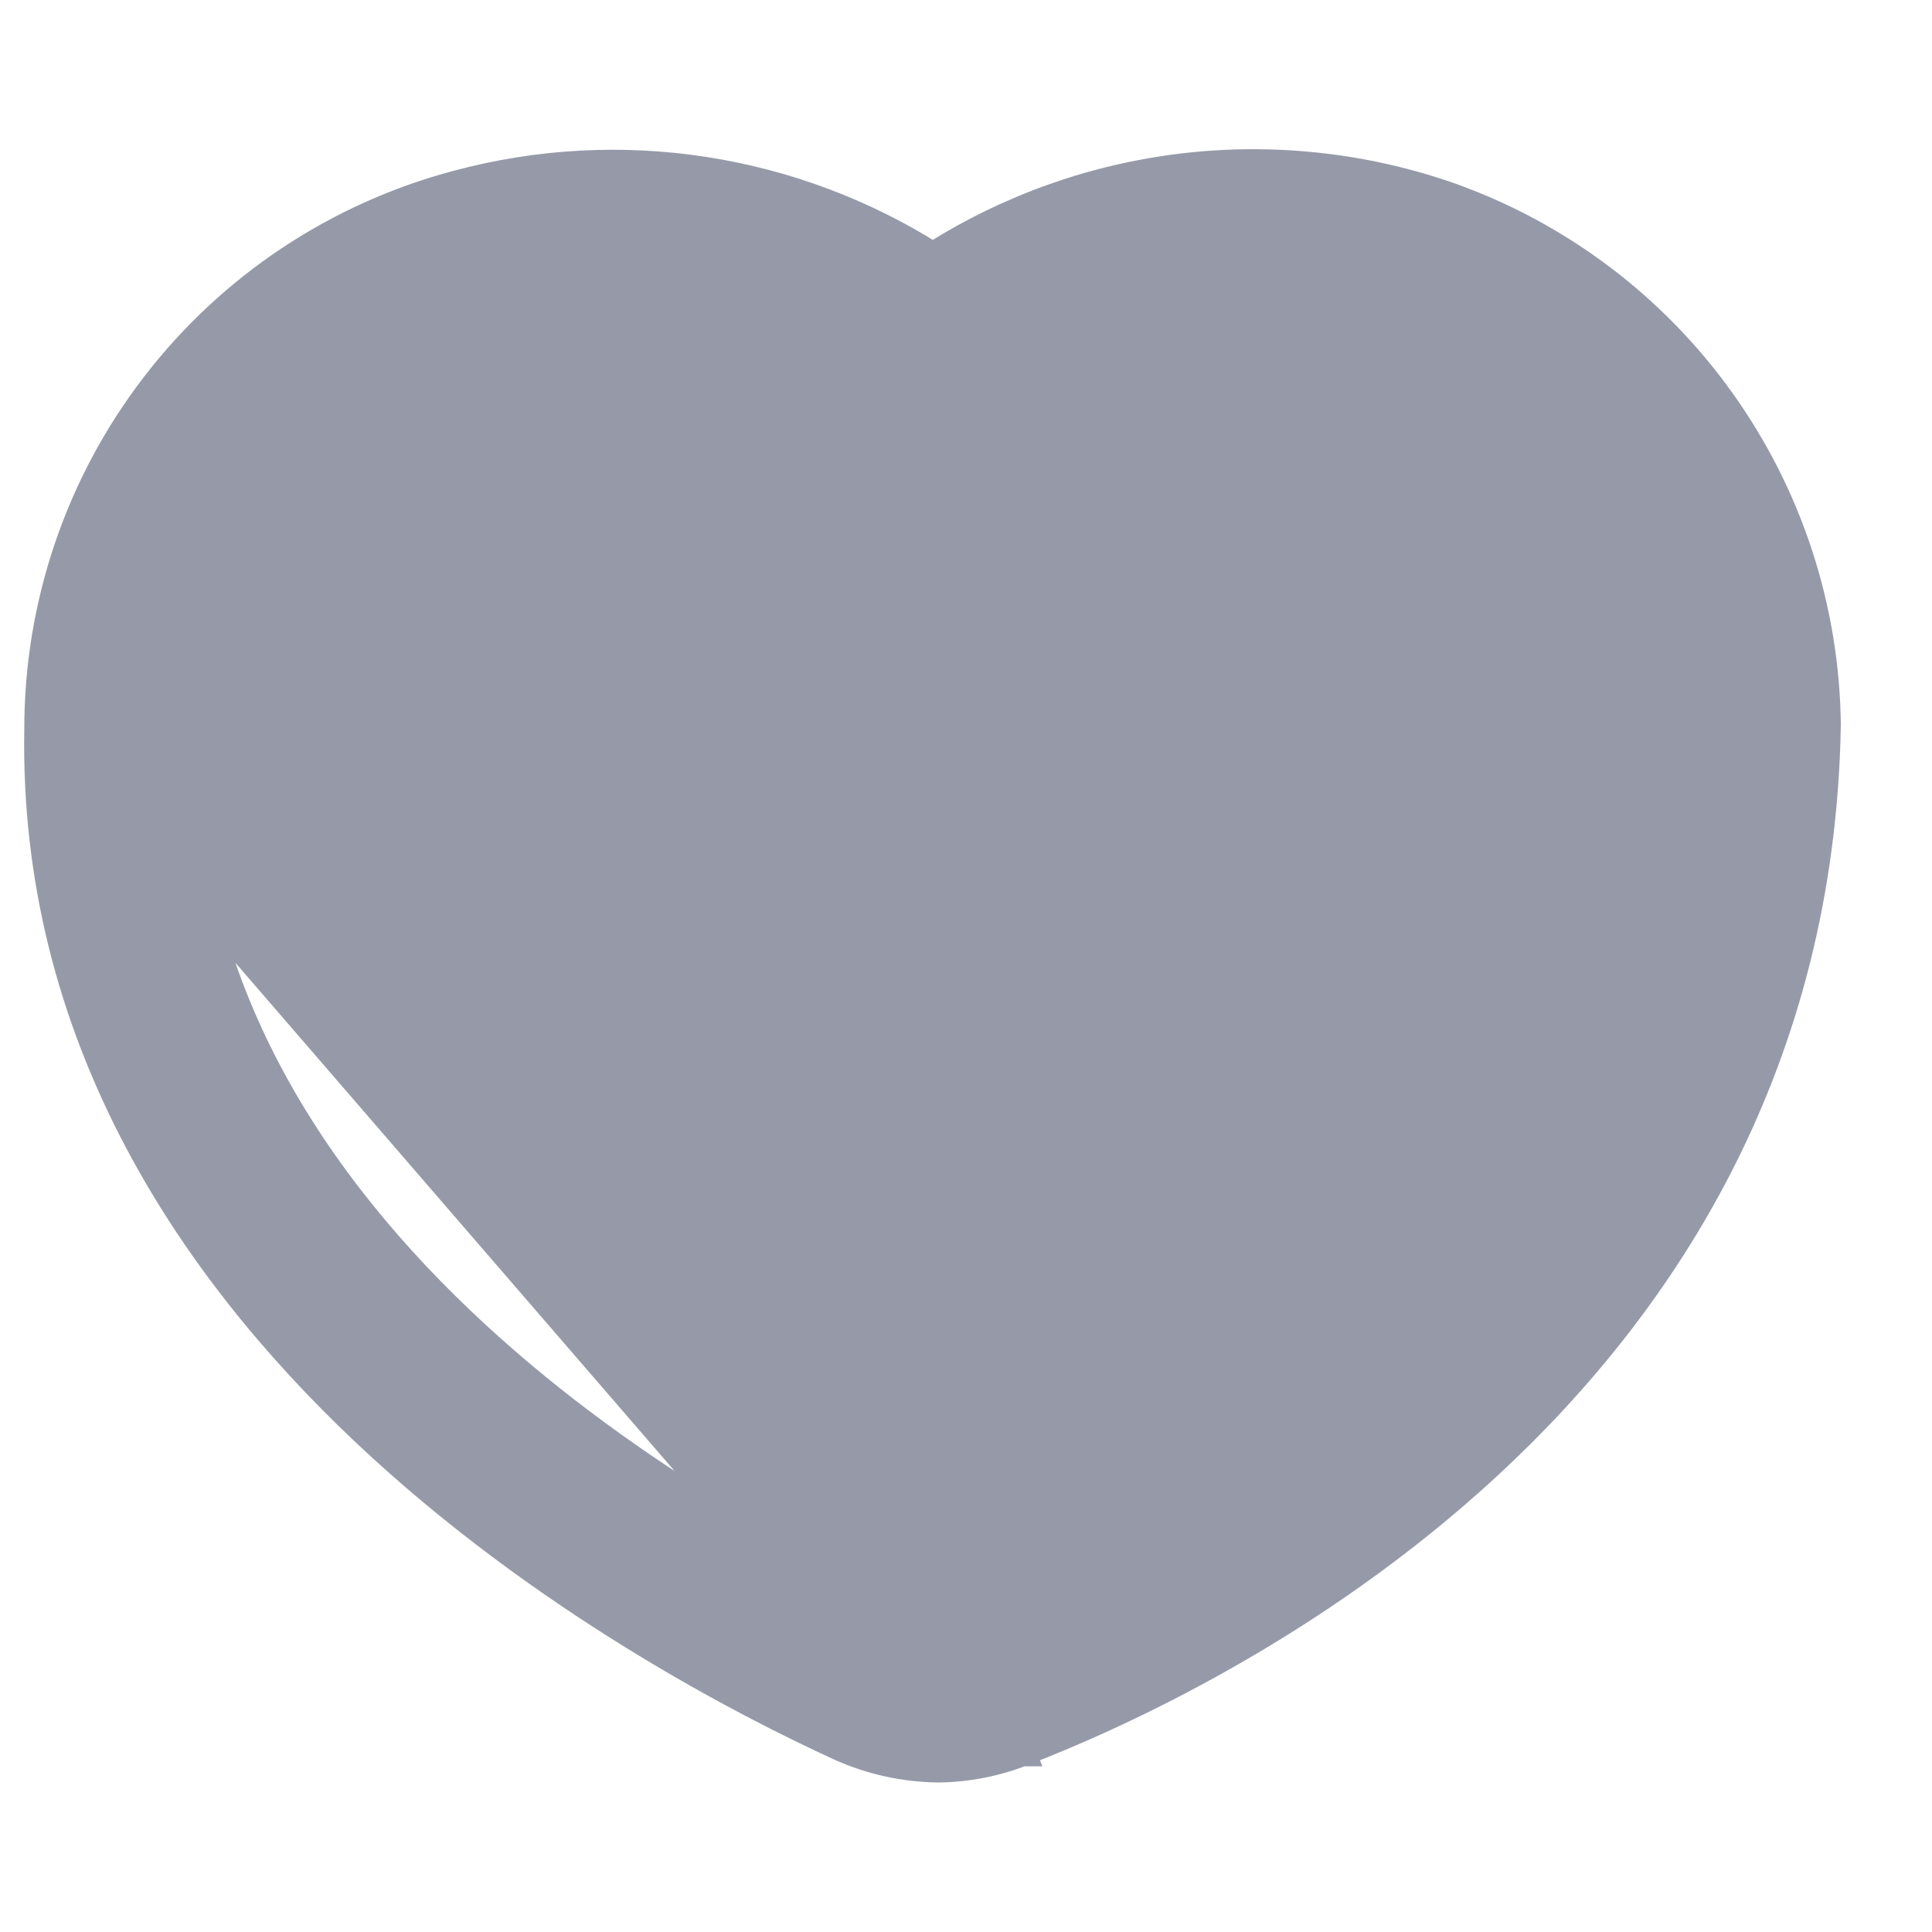<svg width="21" height="21" viewBox="0 0 21 21" fill="none" xmlns="http://www.w3.org/2000/svg">
<path d="M11.109 19.049C12.116 18.66 14.268 17.698 16.186 15.92C18.107 14.14 19.797 11.537 19.859 7.878L19.859 7.878L19.859 7.873C19.844 6.612 19.443 5.386 18.71 4.36C17.978 3.334 16.948 2.557 15.76 2.134L15.759 2.133C14.828 1.809 13.835 1.701 12.856 1.817C11.89 1.932 10.962 2.262 10.14 2.784C9.386 2.308 8.542 1.992 7.661 1.855C6.767 1.716 5.853 1.765 4.979 1.999C3.67 2.344 2.512 3.112 1.686 4.185C0.86 5.257 0.413 6.573 0.414 7.926C0.356 11.207 2.034 13.743 3.968 15.568C5.903 17.393 8.107 18.521 9.138 18.993L9.139 18.993C9.472 19.142 9.831 19.22 10.196 19.225L10.196 19.225L10.199 19.225C10.511 19.221 10.819 19.162 11.109 19.049ZM11.109 19.049C11.109 19.049 11.109 19.049 11.109 19.049L11.055 18.909M11.109 19.049C11.109 19.049 11.109 19.049 11.11 19.049L11.055 18.909M11.055 18.909C10.781 19.015 10.491 19.072 10.197 19.075M11.055 18.909C13.05 18.139 19.586 15.094 19.709 7.875C19.694 6.645 19.303 5.449 18.588 4.447C17.873 3.446 16.869 2.688 15.71 2.275C14.8 1.958 13.83 1.852 12.874 1.966C11.917 2.08 10.999 2.41 10.189 2.931C10.176 2.944 10.159 2.95 10.141 2.95C10.123 2.95 10.105 2.944 10.092 2.931C9.348 2.455 8.512 2.139 7.638 2.003C6.764 1.868 5.872 1.916 5.017 2.144C3.74 2.48 2.611 3.23 1.805 4.277C0.999 5.323 0.563 6.607 0.564 7.927L10.197 19.075M10.197 19.075C9.854 19.071 9.514 18.996 9.2 18.856L10.197 19.075ZM6.697 3.396V3.396C7.631 3.382 8.549 3.642 9.337 4.142C9.587 4.305 9.878 4.392 10.176 4.392C10.473 4.392 10.764 4.305 11.014 4.142C11.638 3.745 12.344 3.493 13.079 3.407C13.813 3.32 14.558 3.4 15.257 3.641C16.125 3.956 16.877 4.525 17.415 5.275C17.953 6.024 18.252 6.918 18.272 7.84C18.22 10.986 16.745 13.232 15.054 14.781C13.36 16.332 11.452 17.179 10.556 17.517L10.556 17.517L10.548 17.52C10.429 17.573 10.301 17.6 10.171 17.6C10.042 17.6 9.914 17.573 9.795 17.521C8.866 17.099 6.889 16.092 5.16 14.494C3.43 12.895 1.962 10.719 2.009 7.956L2.009 7.953C2.005 6.948 2.336 5.971 2.949 5.175C3.562 4.379 4.423 3.81 5.396 3.558C5.816 3.451 6.247 3.397 6.68 3.396H6.697Z" fill="#969AA8" stroke="#969AA8" stroke-width="0.3"/>
</svg>
